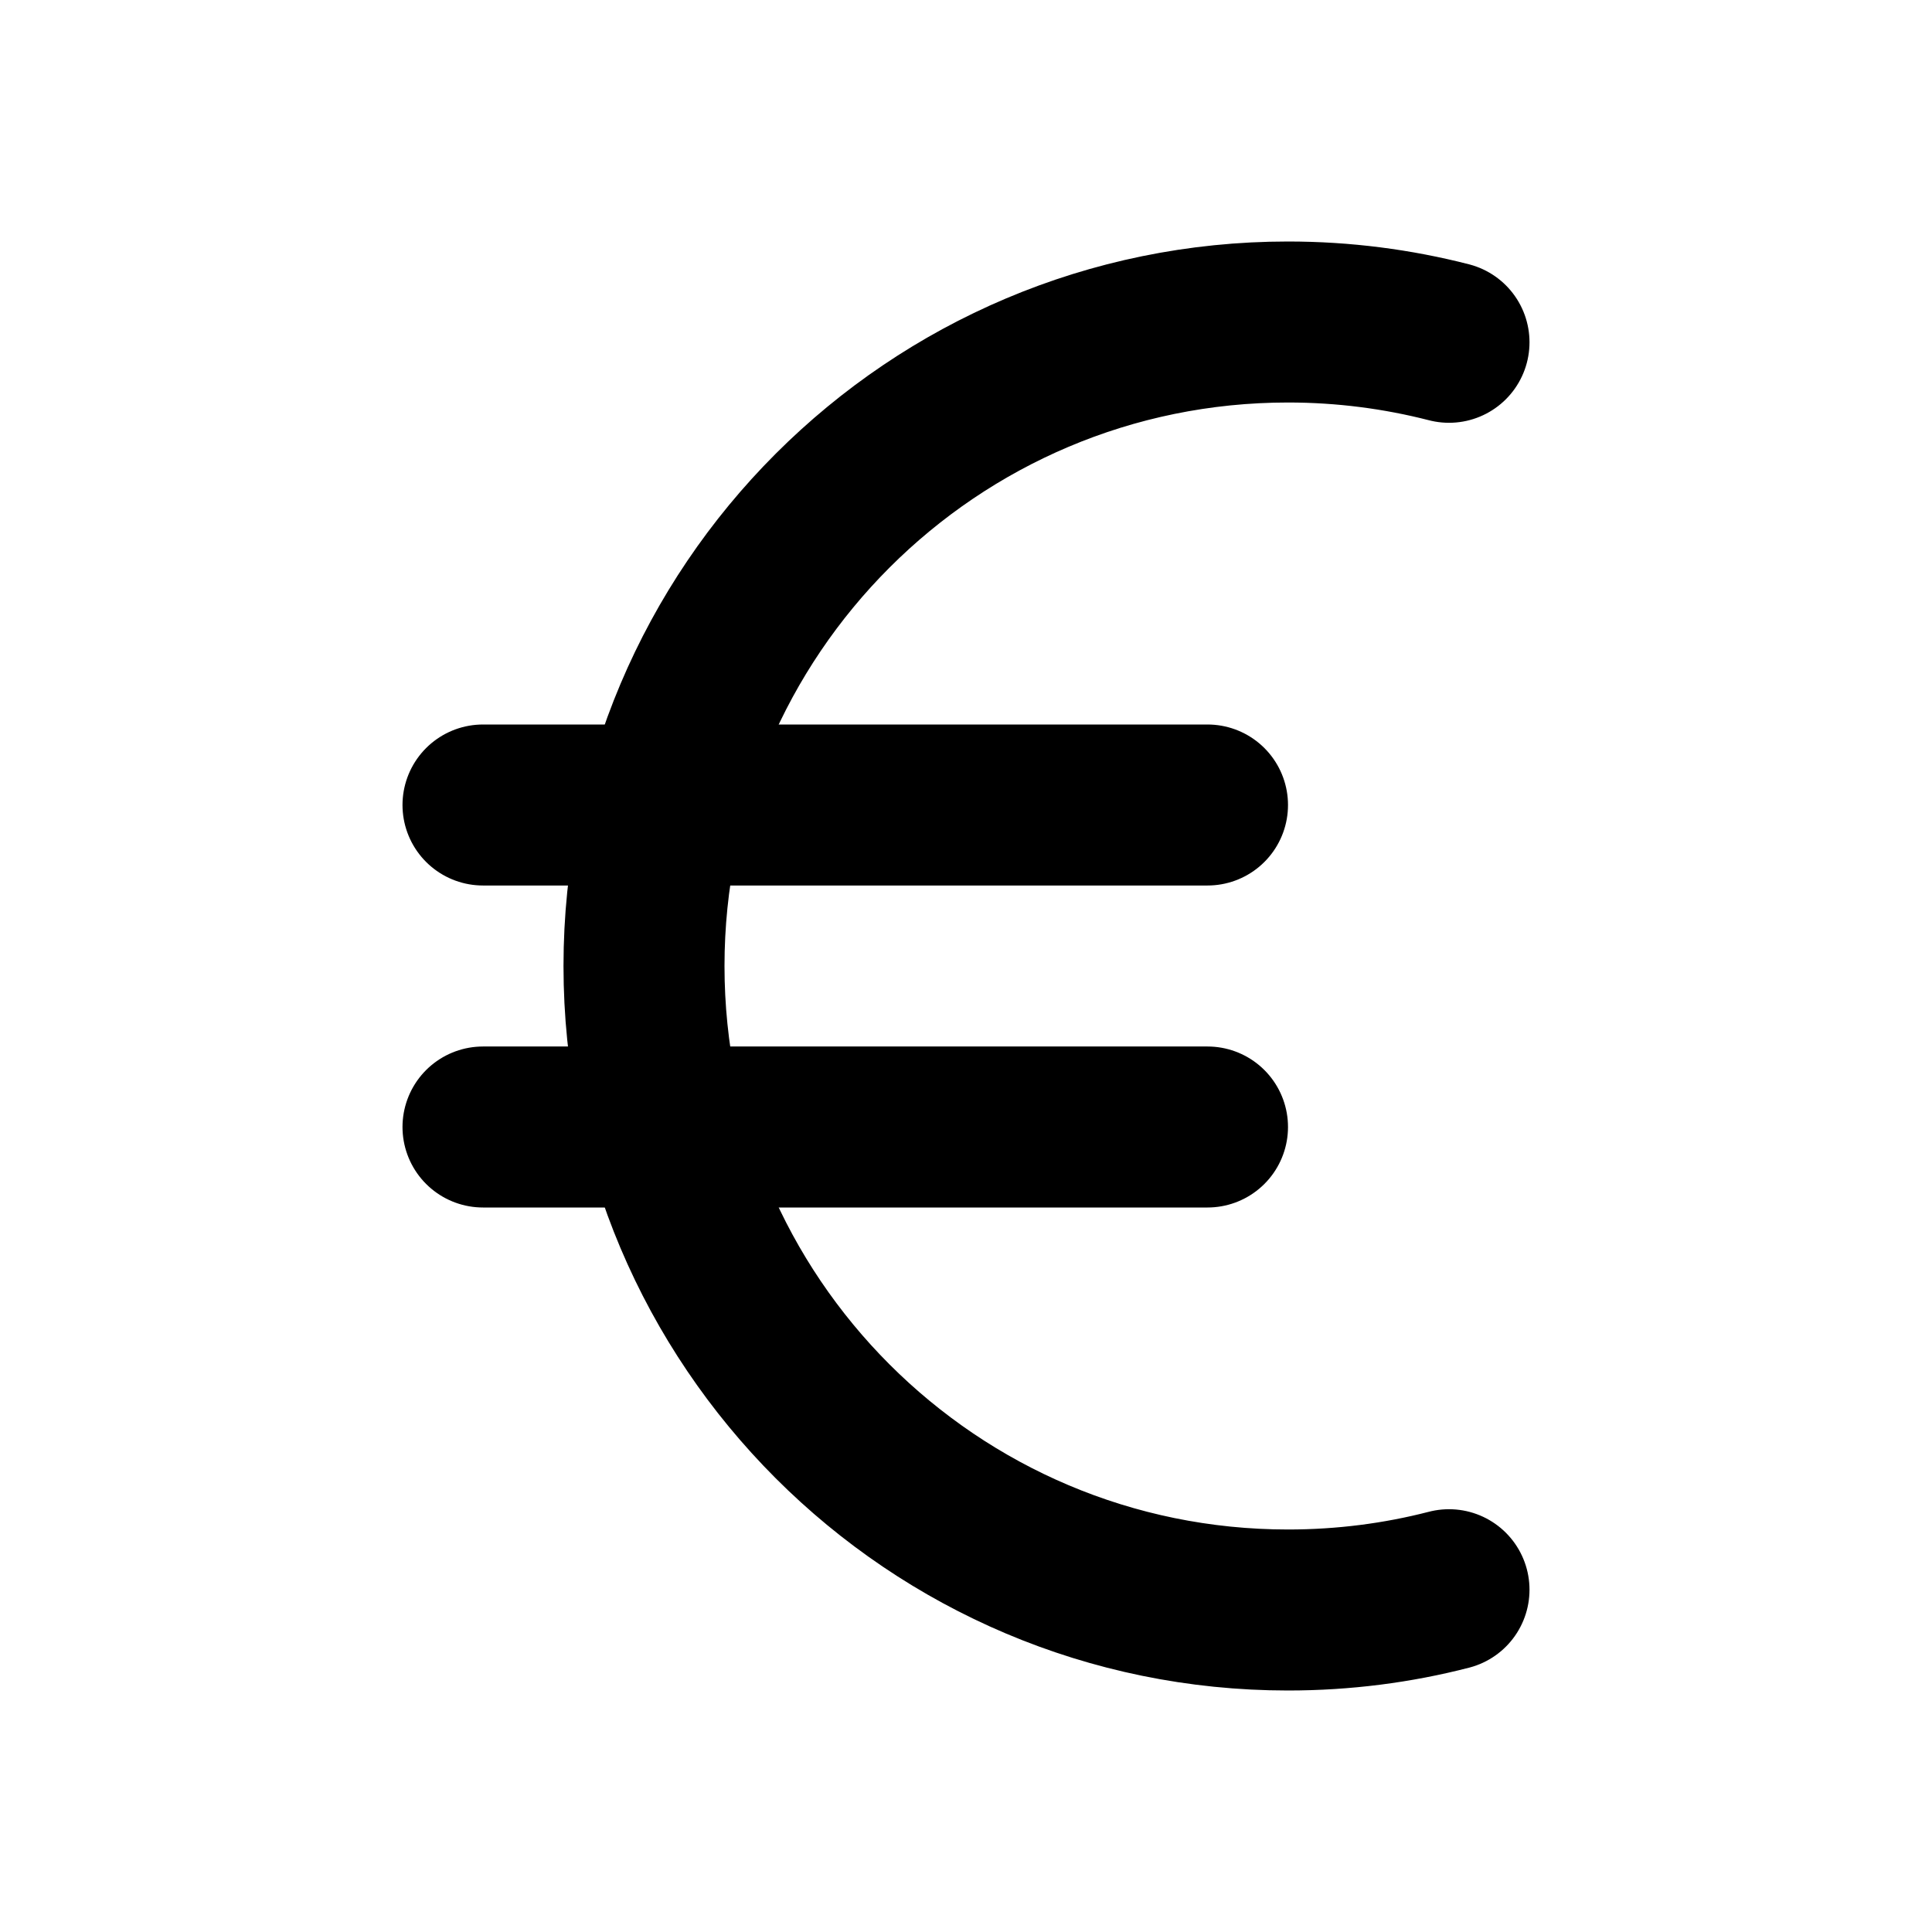 <svg xmlns="http://www.w3.org/2000/svg" width="24" height="24" viewBox="0 0 24 24" fill="none" stroke="currentColor" stroke-width="2" stroke-linecap="round" stroke-linejoin="round" class="hicon hicon-euro-sign"><line x1="15" y1="14" x2="6" y2="14" stroke="currentColor" stroke-width="2" stroke-linecap="round" stroke-linejoin="round"></line><line x1="15" y1="10" x2="6" y2="10" stroke="currentColor" stroke-width="2" stroke-linecap="round" stroke-linejoin="round"></line><path d="M18 4.252C17.361 4.088 16.691 4 16 4C11.582 4 8 7.582 8 12C8 16.418 11.582 20 16 20C16.691 20 17.361 19.913 18 19.748" stroke="currentColor" stroke-width="2" stroke-linecap="round" stroke-linejoin="round"></path></svg>